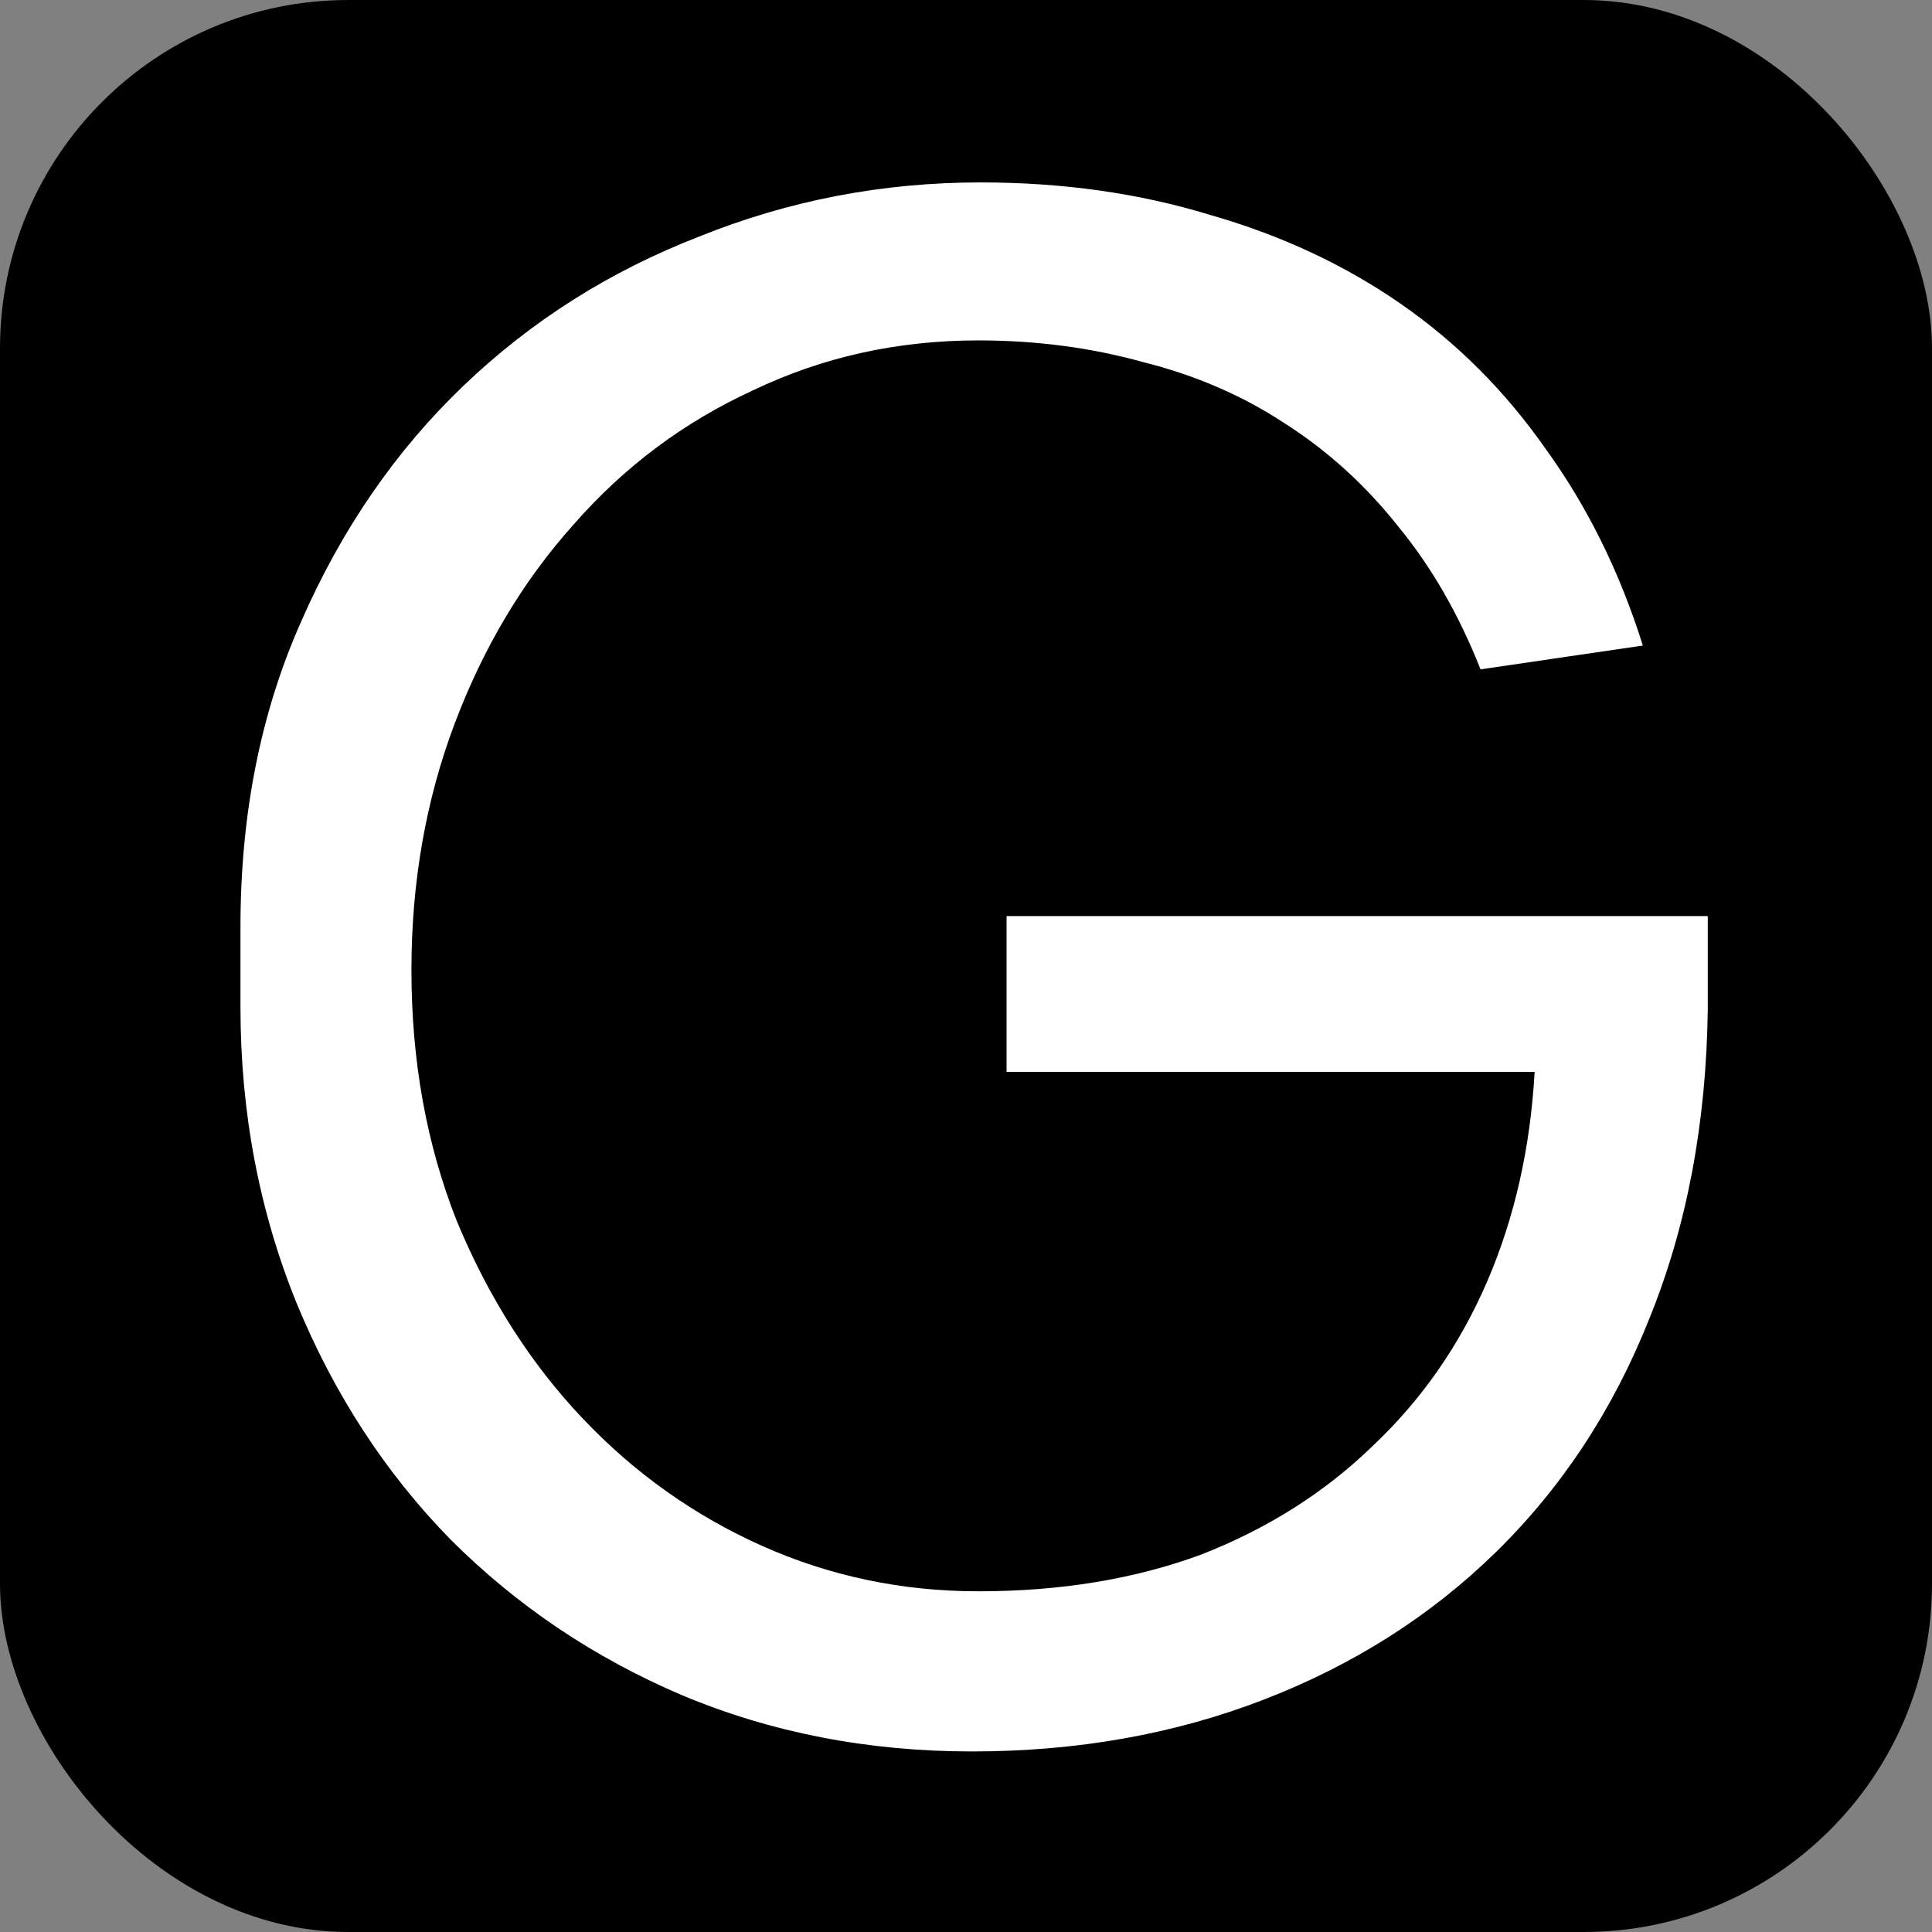 <svg width="233" height="233" viewBox="0 0 233 233" fill="none" xmlns="http://www.w3.org/2000/svg">
<rect x="0" y="0" width="233" height="233" fill="#808080" stroke="none"/>
<rect width="233" height="233" rx="42" fill="black"/>
<path d="M29 111.784C29 98.212 31.436 85.945 36.308 74.983C41.18 63.847 47.705 54.364 55.883 46.534C64.061 38.704 73.544 32.701 84.332 28.525C95.12 24.175 106.43 22 118.262 22C128.18 22 137.402 23.305 145.928 25.915C154.454 28.351 162.11 31.918 168.896 36.616C175.682 41.314 181.511 47.143 186.383 54.103C191.429 61.063 195.344 68.98 198.128 77.854L178.553 80.725C175.943 74.113 172.637 68.371 168.635 63.499C164.633 58.453 160.022 54.277 154.802 50.971C149.756 47.665 144.101 45.229 137.837 43.663C131.573 41.923 124.961 41.053 118.001 41.053C108.257 41.053 99.209 43.054 90.857 47.056C82.505 50.884 75.284 56.278 69.194 63.238C63.104 70.024 58.319 78.028 54.839 87.25C51.359 96.472 49.619 106.39 49.619 117.004C49.619 127.966 51.446 138.058 55.1 147.28C58.928 156.502 63.974 164.419 70.238 171.031C76.502 177.643 83.723 182.776 91.901 186.43C100.079 190.084 108.779 191.911 118.001 191.911C127.919 191.911 136.88 190.432 144.884 187.474C152.888 184.342 159.761 179.992 165.503 174.424C171.419 168.856 176.03 162.244 179.336 154.588C182.642 146.932 184.556 138.493 185.078 129.271H121.394V110.479H205.958V121.702C205.784 135.448 203.435 147.889 198.911 159.025C194.561 169.987 188.384 179.383 180.38 187.213C172.55 194.869 163.241 200.785 152.453 204.961C141.665 209.137 129.92 211.225 117.218 211.225C104.69 211.225 93.032 208.963 82.244 204.439C71.63 199.915 62.321 193.651 54.317 185.647C46.487 177.643 40.31 168.16 35.786 157.198C31.262 146.062 29 134.143 29 121.441V111.784Z" fill="white"/>
</svg>
